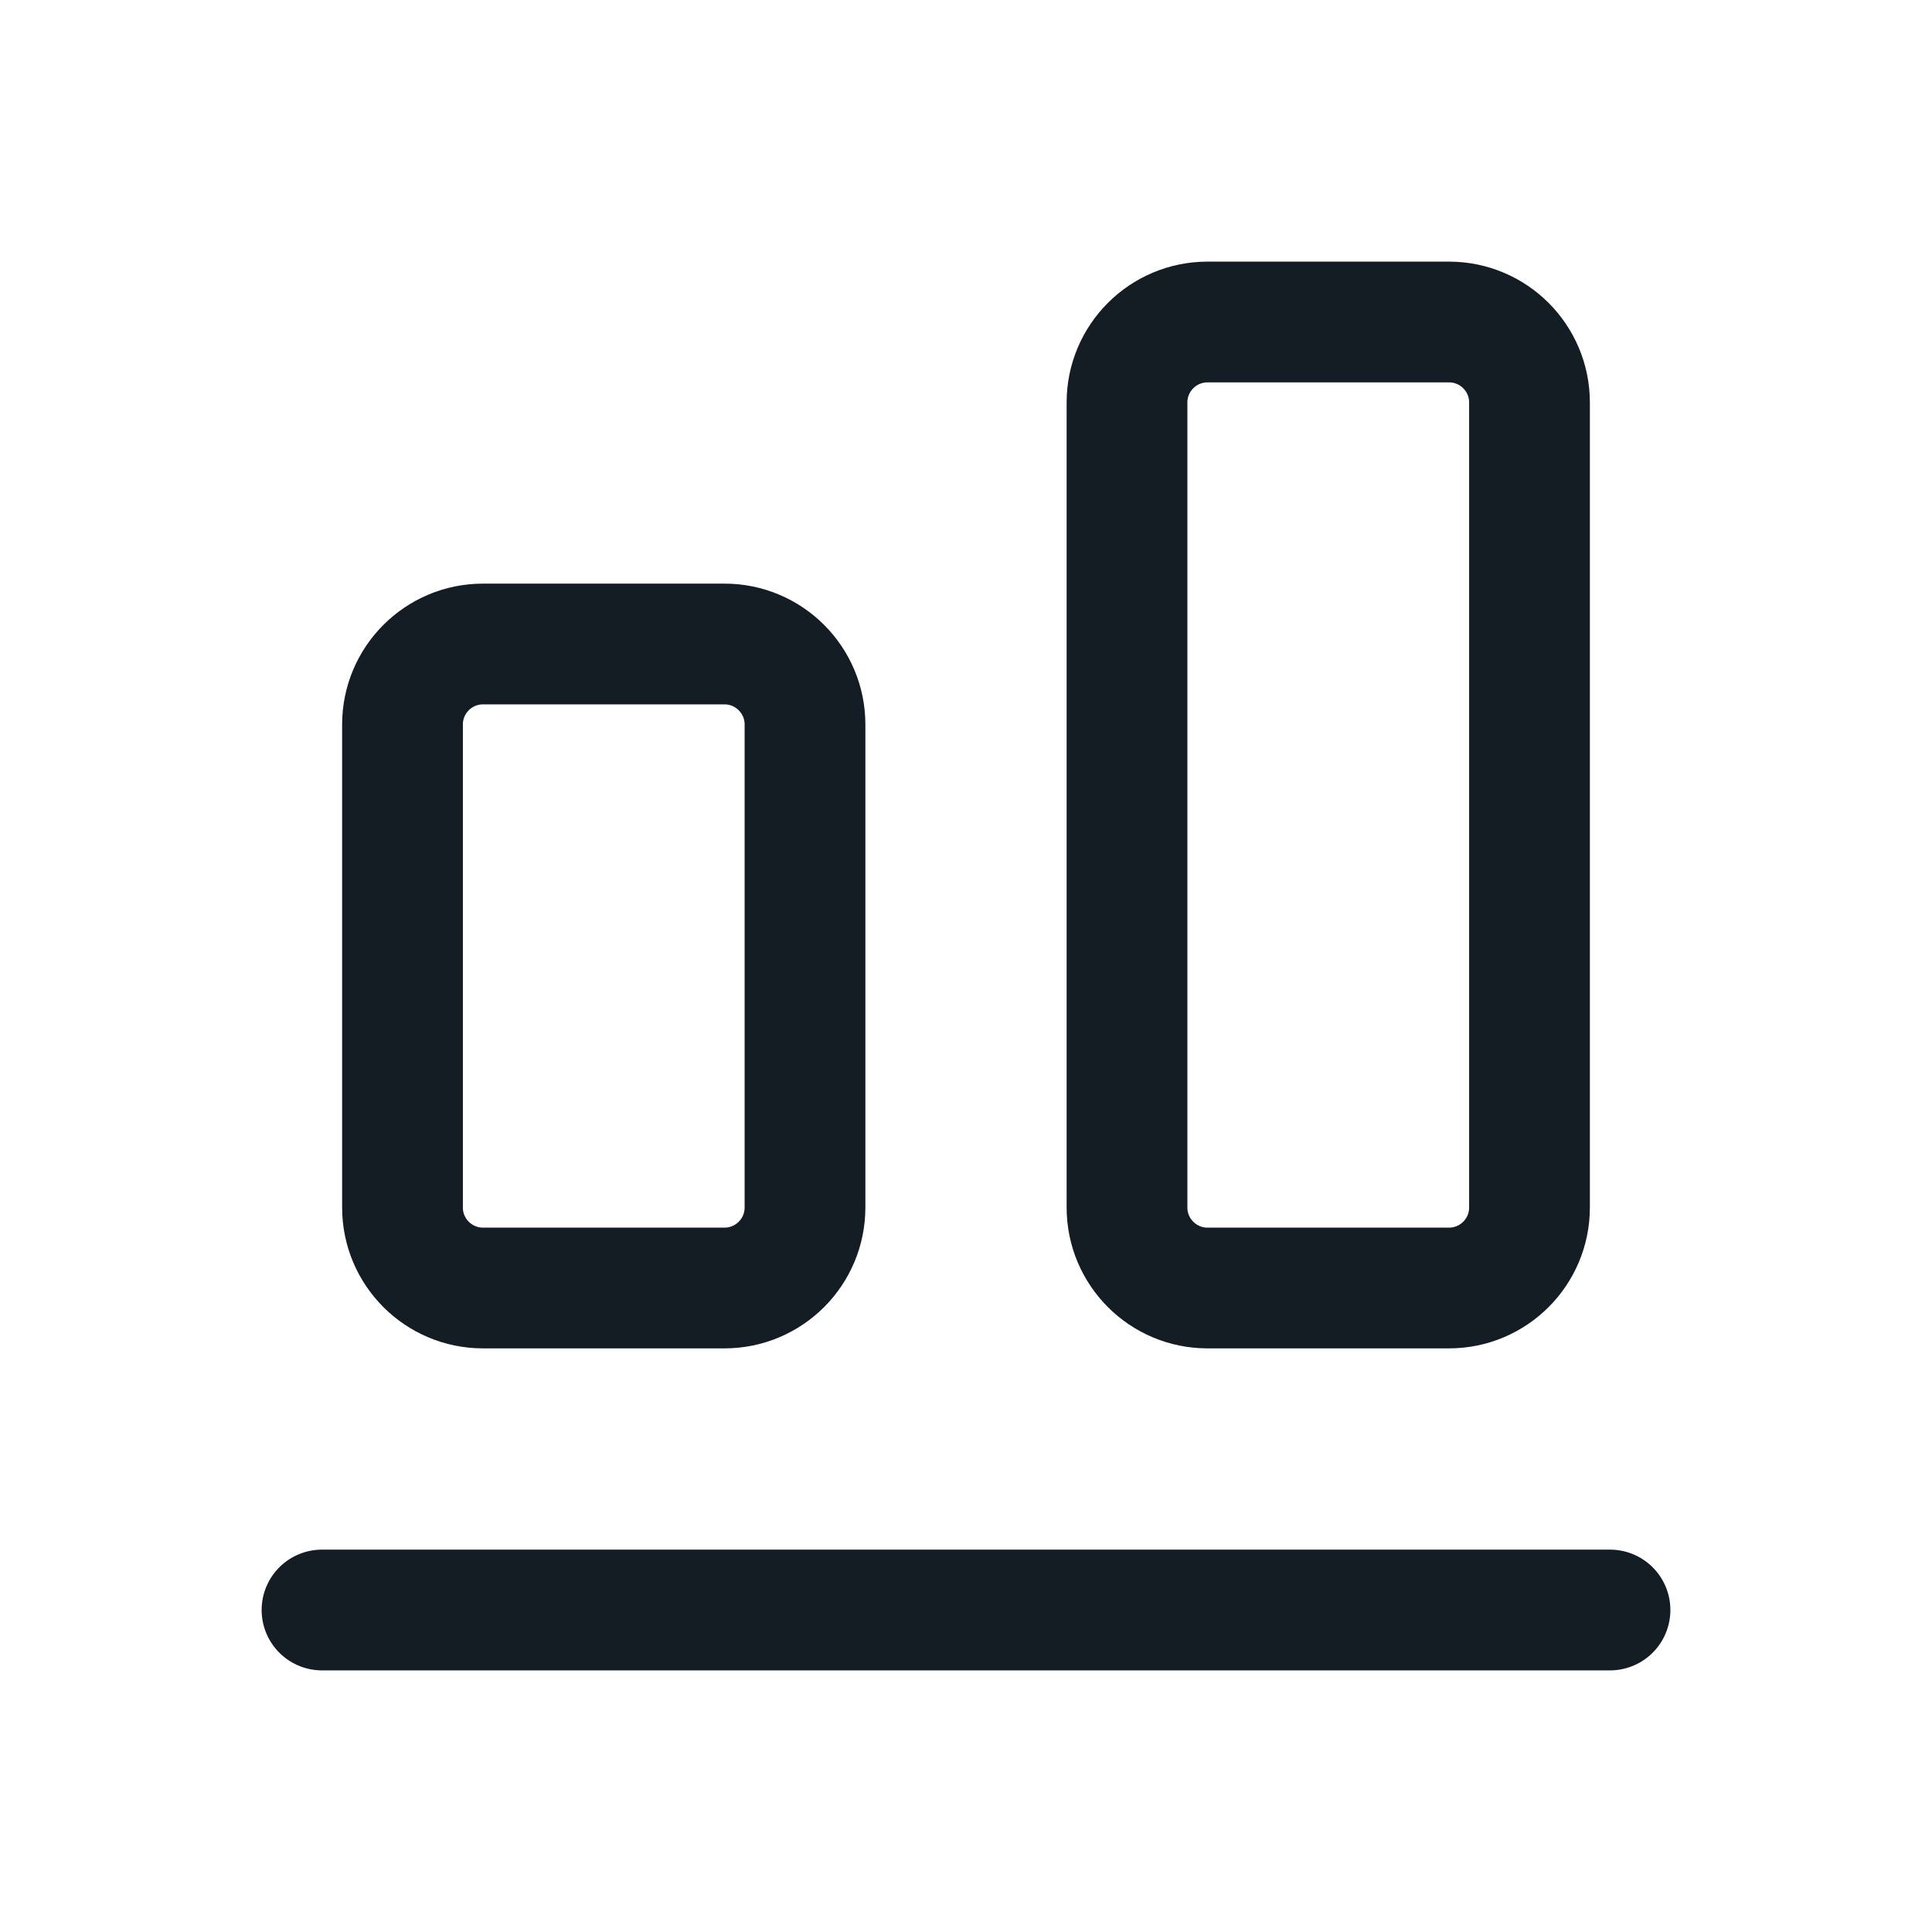 <svg width="24" height="24" viewBox="0 0 24 24" fill="none" xmlns="http://www.w3.org/2000/svg">
<path d="M4 20H20M6 16H9C9.552 16 10 15.552 10 15V9C10 8.448 9.552 8 9 8H6C5.448 8 5 8.448 5 9V15C5 15.552 5.448 16 6 16ZM15 16H18C18.552 16 19 15.552 19 15V5C19 4.448 18.552 4 18 4H15C14.448 4 14 4.448 14 5V15C14 15.552 14.448 16 15 16Z" stroke="#141C24" stroke-width="1.5" stroke-linecap="round" stroke-linejoin="round"/>
</svg>
